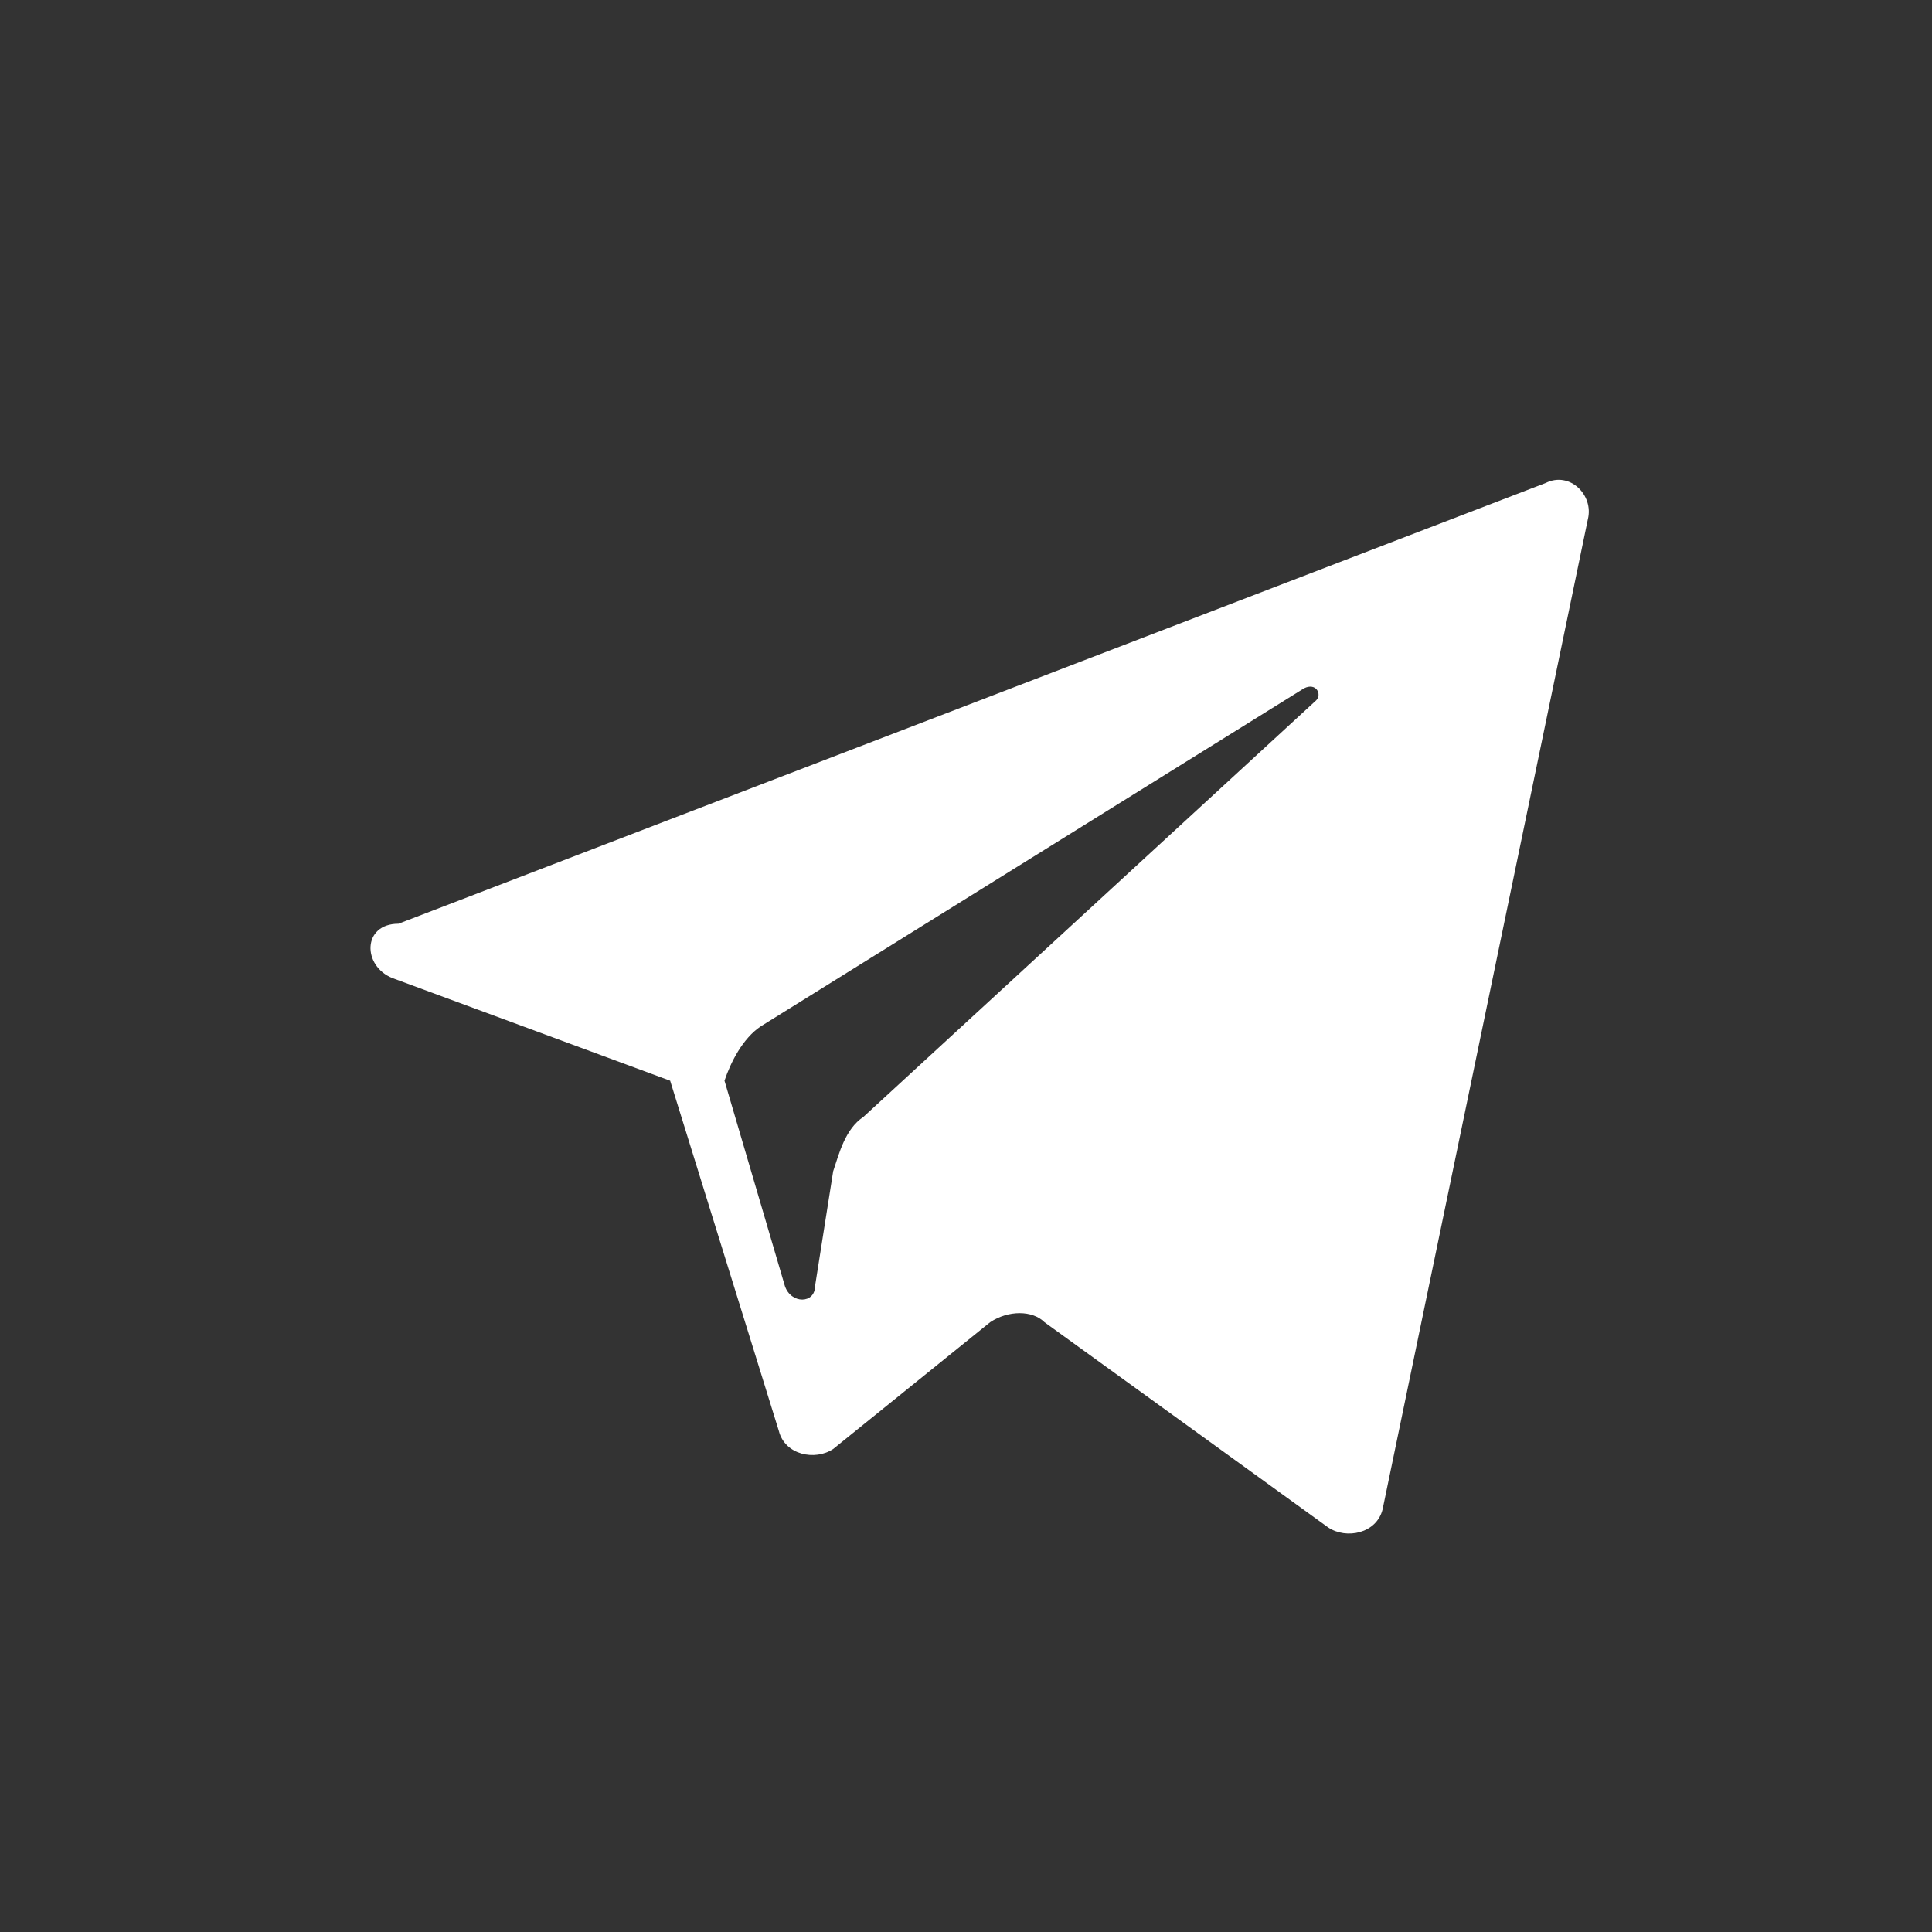 <?xml version="1.0" encoding="utf-8"?>
<!-- Generator: Adobe Illustrator 21.0.0, SVG Export Plug-In . SVG Version: 6.00 Build 0)  -->
<svg version="1.1" id="Слой_1" xmlns="http://www.w3.org/2000/svg" xmlns:xlink="http://www.w3.org/1999/xlink" x="0px" y="0px"
	 viewBox="0 0 32 32" style="enable-background:new 0 0 32 32;" xml:space="preserve">
<rect x="0" y="0" width="32" height="32" fill="#333333" stroke="none"/>
<style type="text/css">
	.st0{fill:#FFFFFF;}
</style>
<g id="XMLID_496_">
	<path id="XMLID_497_" class="st0" d="M6.5,16.2l4.6,1.7l1.8,5.8c0.1,0.4,0.6,0.5,0.9,0.3l2.6-2.1c0.3-0.2,0.7-0.2,0.9,0l4.7,3.4
		c0.3,0.2,0.8,0.1,0.9-0.3l3.4-16.4c0.1-0.4-0.3-0.8-0.7-0.6l-19,7.3C6,15.3,6,16,6.5,16.2z M12.6,17l9-5.6c0.2-0.1,0.3,0.1,0.2,0.2
		l-7.5,6.9c-0.3,0.2-0.4,0.6-0.5,0.9l-0.3,1.9c0,0.3-0.4,0.3-0.5,0l-1-3.4C12.1,17.6,12.3,17.2,12.6,17z" />
</g>
</svg>

